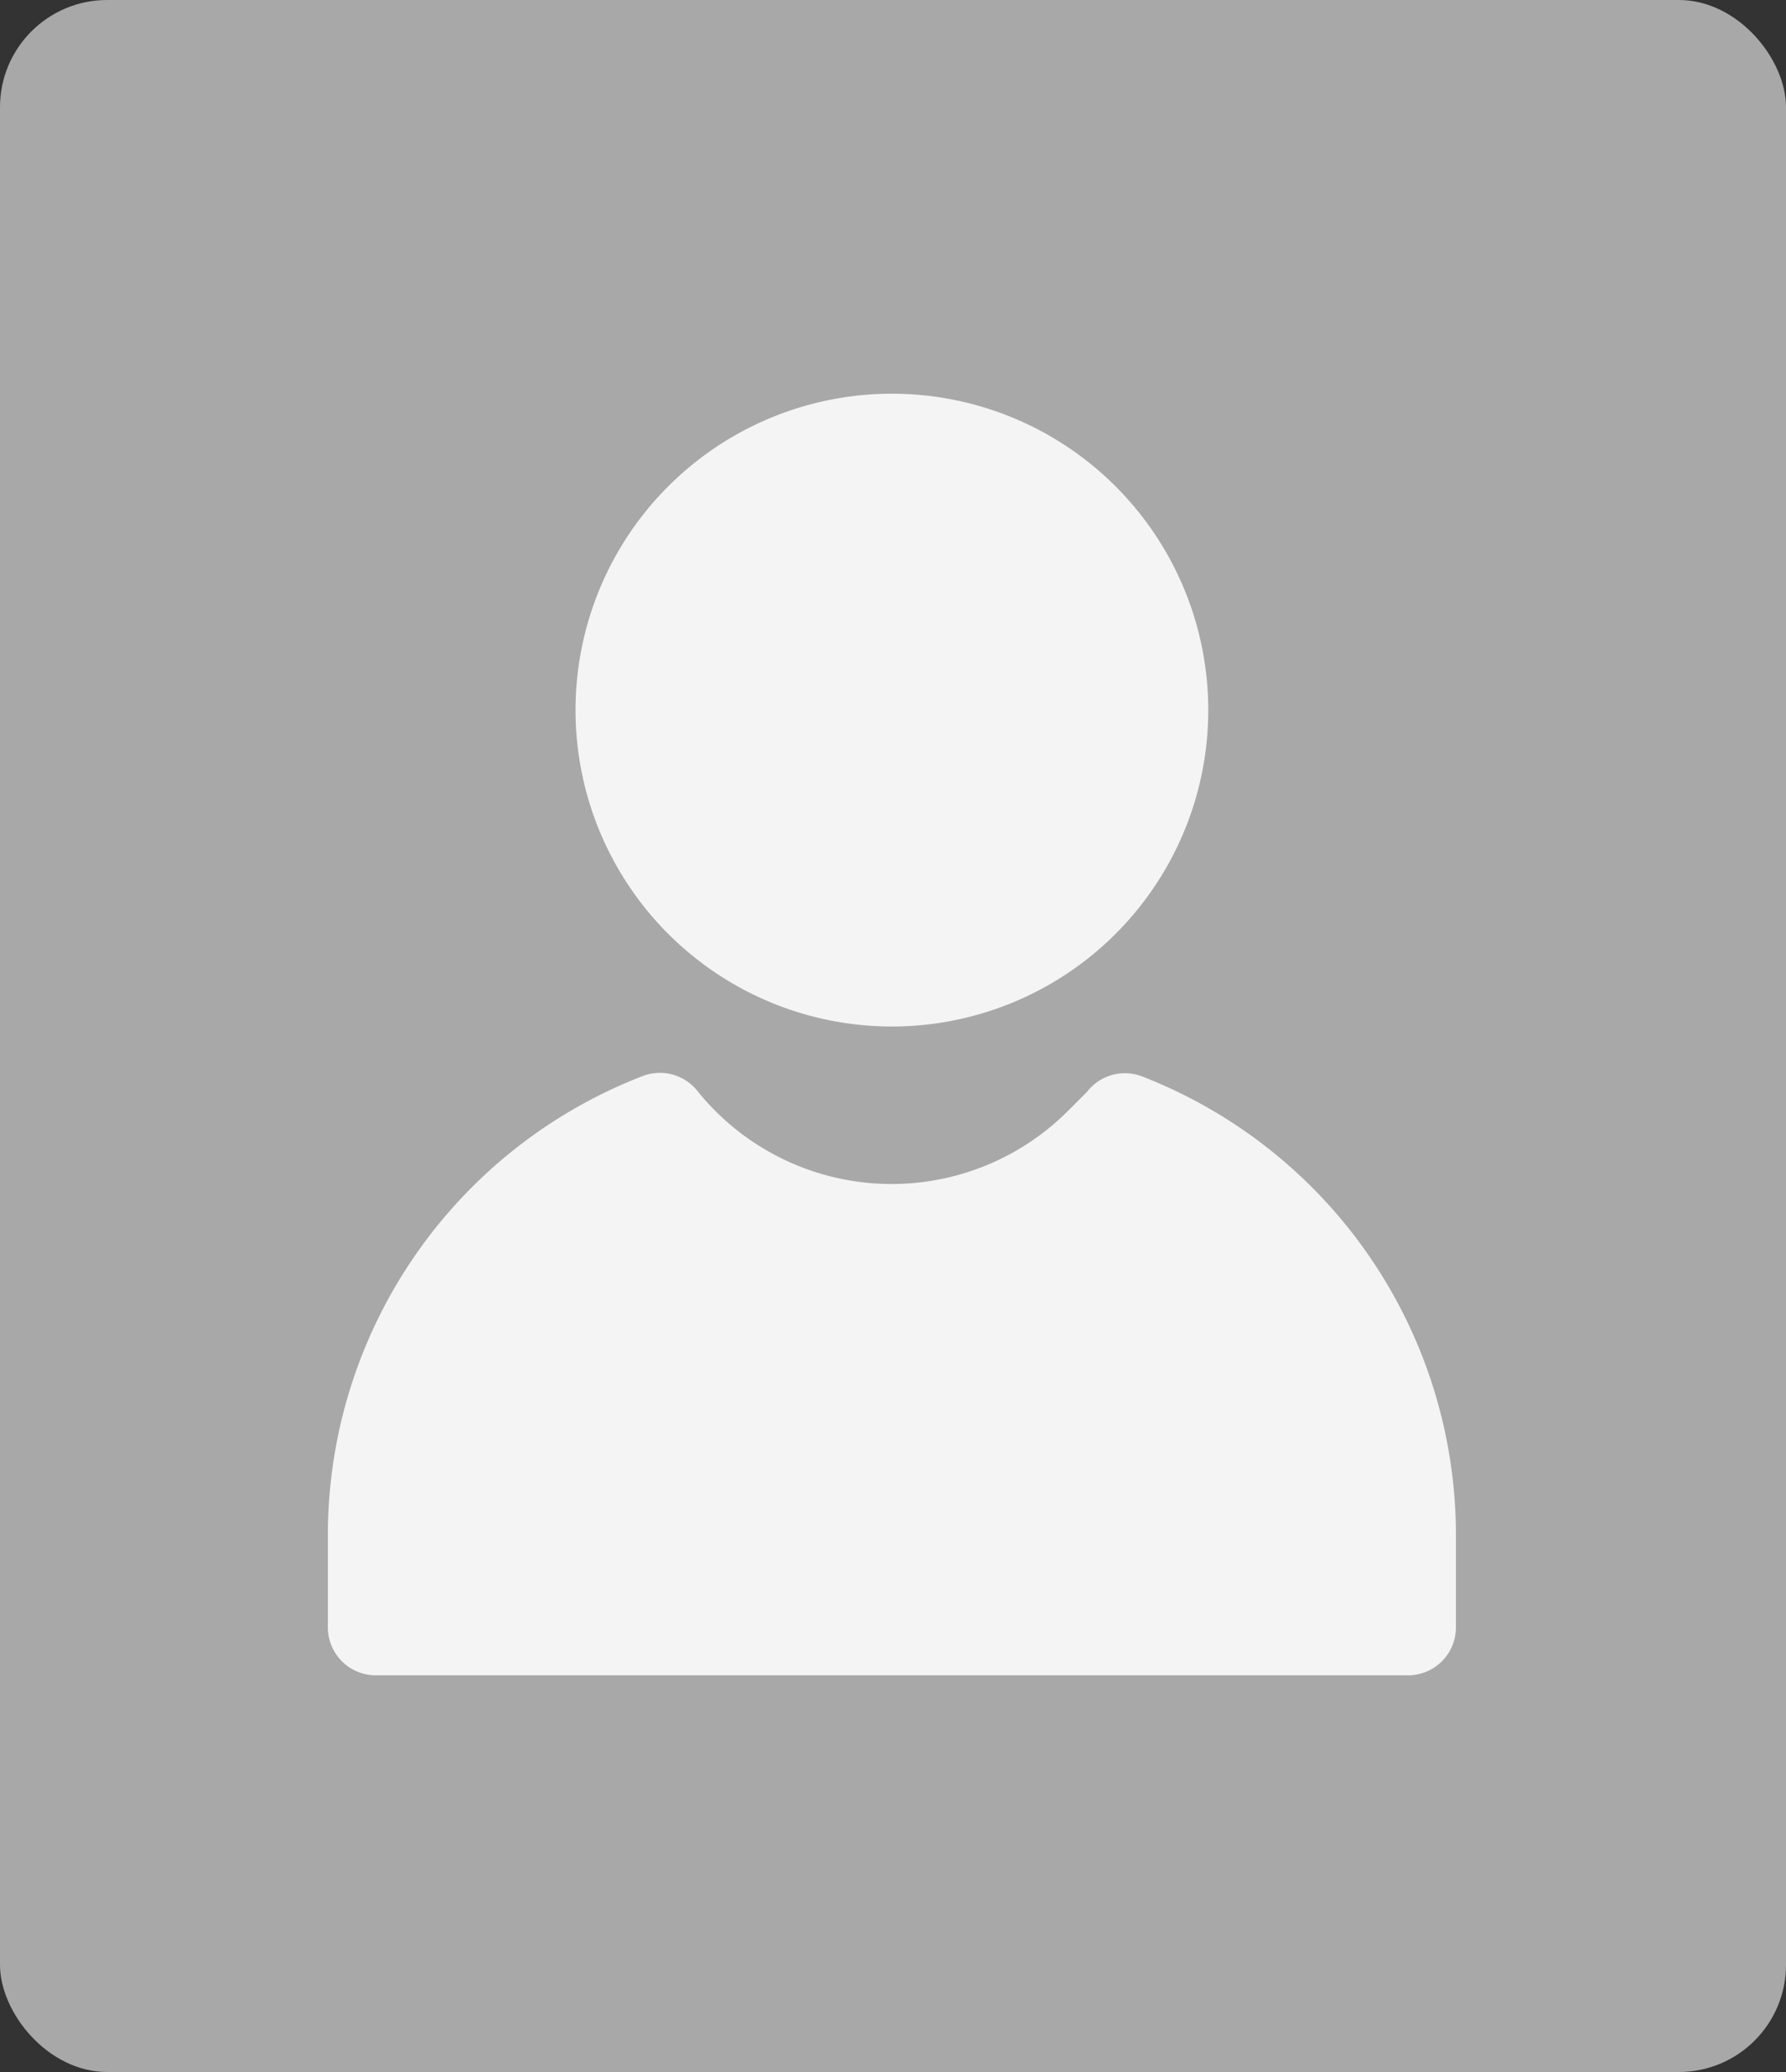 <svg xmlns="http://www.w3.org/2000/svg" width="250" height="290" viewBox="0 0 250 290">
  <rect x="0" y="0" width="250" height="290" fill="#333333" stroke="none"/>
  <g id="Group_88152" data-name="Group 88152" transform="translate(11411 14869)">
    <rect id="Rectangle_24350" data-name="Rectangle 24350" width="250" height="290" rx="15" transform="translate(-11411 -14869)" fill="#a8a8a8"/>
    <g id="Group" transform="translate(-11379.805 -14823.796)">
      <path id="Path" d="M128.541,52.848a6.71,6.71,0,0,0-7.6,2.237l-2.684,2.684a34.89,34.89,0,0,1-51.888-2.908,6.71,6.71,0,0,0-7.6-2.013A68.886,68.886,0,0,0,14.7,116.814v13.2a6.71,6.71,0,0,0,6.71,6.71H165.892a6.71,6.71,0,0,0,6.71-6.71v-13.2A68.886,68.886,0,0,0,128.541,52.848Z" transform="translate(0 52.553)" fill="#f4f4f4"/>
      <path id="Path-2" data-name="Path" d="M30.2,54.184A44.284,44.284,0,1,0,74.484,9.9,44.284,44.284,0,0,0,30.2,54.184Z" transform="translate(19.167 0)" fill="#f4f4f4"/>
    </g>
  </g>
</svg>
